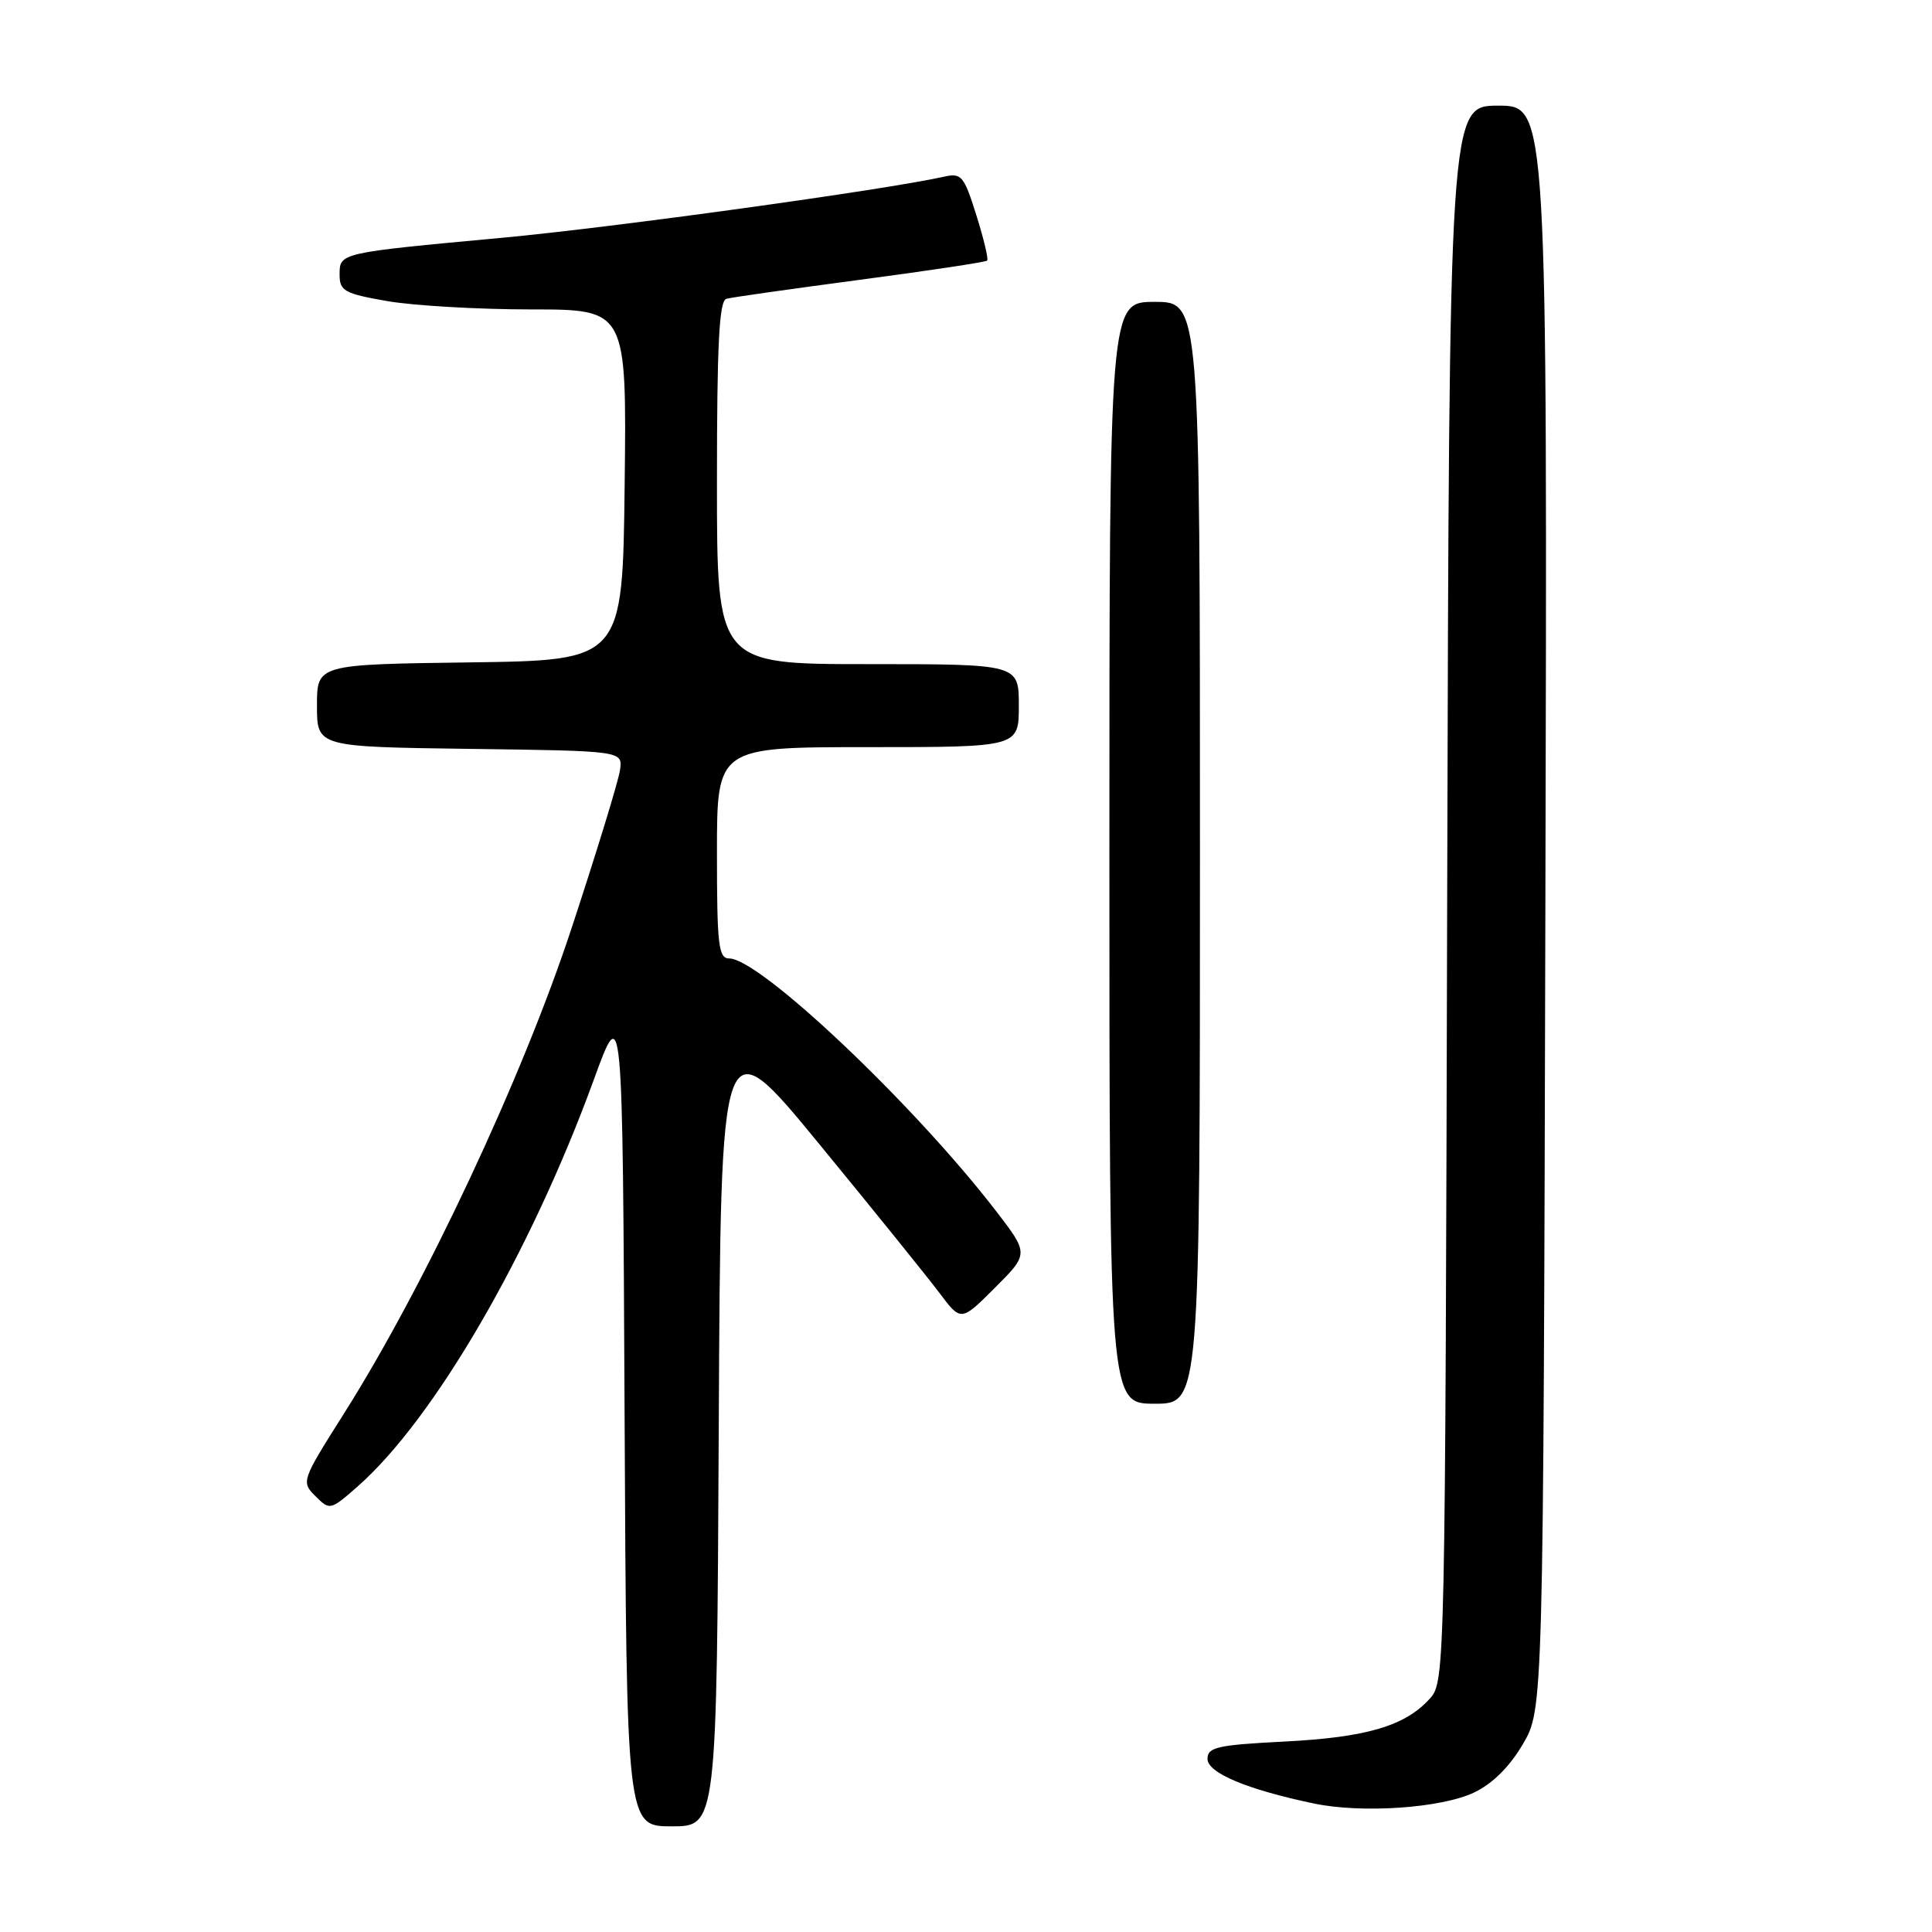 <?xml version="1.0" encoding="UTF-8" standalone="no"?>
<!DOCTYPE svg PUBLIC "-//W3C//DTD SVG 1.1//EN" "http://www.w3.org/Graphics/SVG/1.1/DTD/svg11.dtd" >
<svg xmlns="http://www.w3.org/2000/svg" xmlns:xlink="http://www.w3.org/1999/xlink" version="1.1" viewBox="0 0 256 256">
 <g >
 <path fill="currentColor"
d=" M 95.24 188.85 C 95.50 135.69 95.50 135.69 108.56 151.60 C 115.74 160.34 122.90 169.22 124.48 171.32 C 127.34 175.13 127.34 175.13 131.84 170.63 C 136.34 166.13 136.34 166.13 131.92 160.39 C 121.01 146.24 100.67 127.00 96.62 127.00 C 95.20 127.00 95.00 125.22 95.00 113.00 C 95.00 99.00 95.00 99.00 115.00 99.00 C 135.00 99.00 135.00 99.00 135.00 93.50 C 135.00 88.00 135.00 88.00 115.00 88.00 C 95.00 88.00 95.00 88.00 95.00 63.97 C 95.00 45.59 95.29 39.86 96.25 39.59 C 96.94 39.40 104.91 38.27 113.97 37.07 C 123.03 35.87 130.61 34.73 130.80 34.53 C 131.00 34.34 130.35 31.63 129.37 28.51 C 127.72 23.26 127.40 22.89 125.04 23.42 C 117.42 25.14 81.20 30.15 66.50 31.51 C 44.84 33.52 45.00 33.49 45.00 36.42 C 45.00 38.55 45.64 38.91 51.33 39.90 C 54.81 40.50 63.37 41.00 70.35 41.00 C 83.04 41.00 83.04 41.00 82.77 64.25 C 82.50 87.50 82.50 87.50 62.25 87.77 C 42.00 88.04 42.00 88.04 42.00 93.50 C 42.00 98.96 42.00 98.96 62.25 99.23 C 82.50 99.50 82.50 99.50 82.16 102.00 C 81.98 103.38 79.10 112.78 75.77 122.89 C 69.24 142.76 56.27 170.42 45.51 187.41 C 39.95 196.21 39.90 196.35 41.80 198.25 C 43.71 200.15 43.78 200.13 47.38 196.97 C 57.52 188.06 70.30 166.06 78.69 143.05 C 82.50 132.59 82.50 132.59 82.76 187.30 C 83.02 242.00 83.02 242.00 89.00 242.00 C 94.98 242.00 94.98 242.00 95.24 188.85 Z  M 195.32 237.52 C 197.74 236.37 200.03 234.11 201.78 231.12 C 204.50 226.50 204.50 226.50 204.77 120.25 C 205.04 14.00 205.04 14.00 198.53 14.00 C 192.03 14.00 192.03 14.00 191.76 118.40 C 191.50 221.19 191.47 222.82 189.50 225.03 C 186.25 228.68 181.12 230.21 170.25 230.76 C 161.29 231.22 160.00 231.51 160.00 233.06 C 160.00 234.92 165.25 237.12 174.08 238.97 C 180.44 240.31 190.96 239.59 195.32 237.52 Z  M 159.00 113.00 C 159.00 40.00 159.00 40.00 153.00 40.00 C 147.00 40.00 147.00 40.00 147.00 113.00 C 147.00 186.00 147.00 186.00 153.00 186.00 C 159.00 186.00 159.00 186.00 159.00 113.00 Z "/>
</g>
</svg>